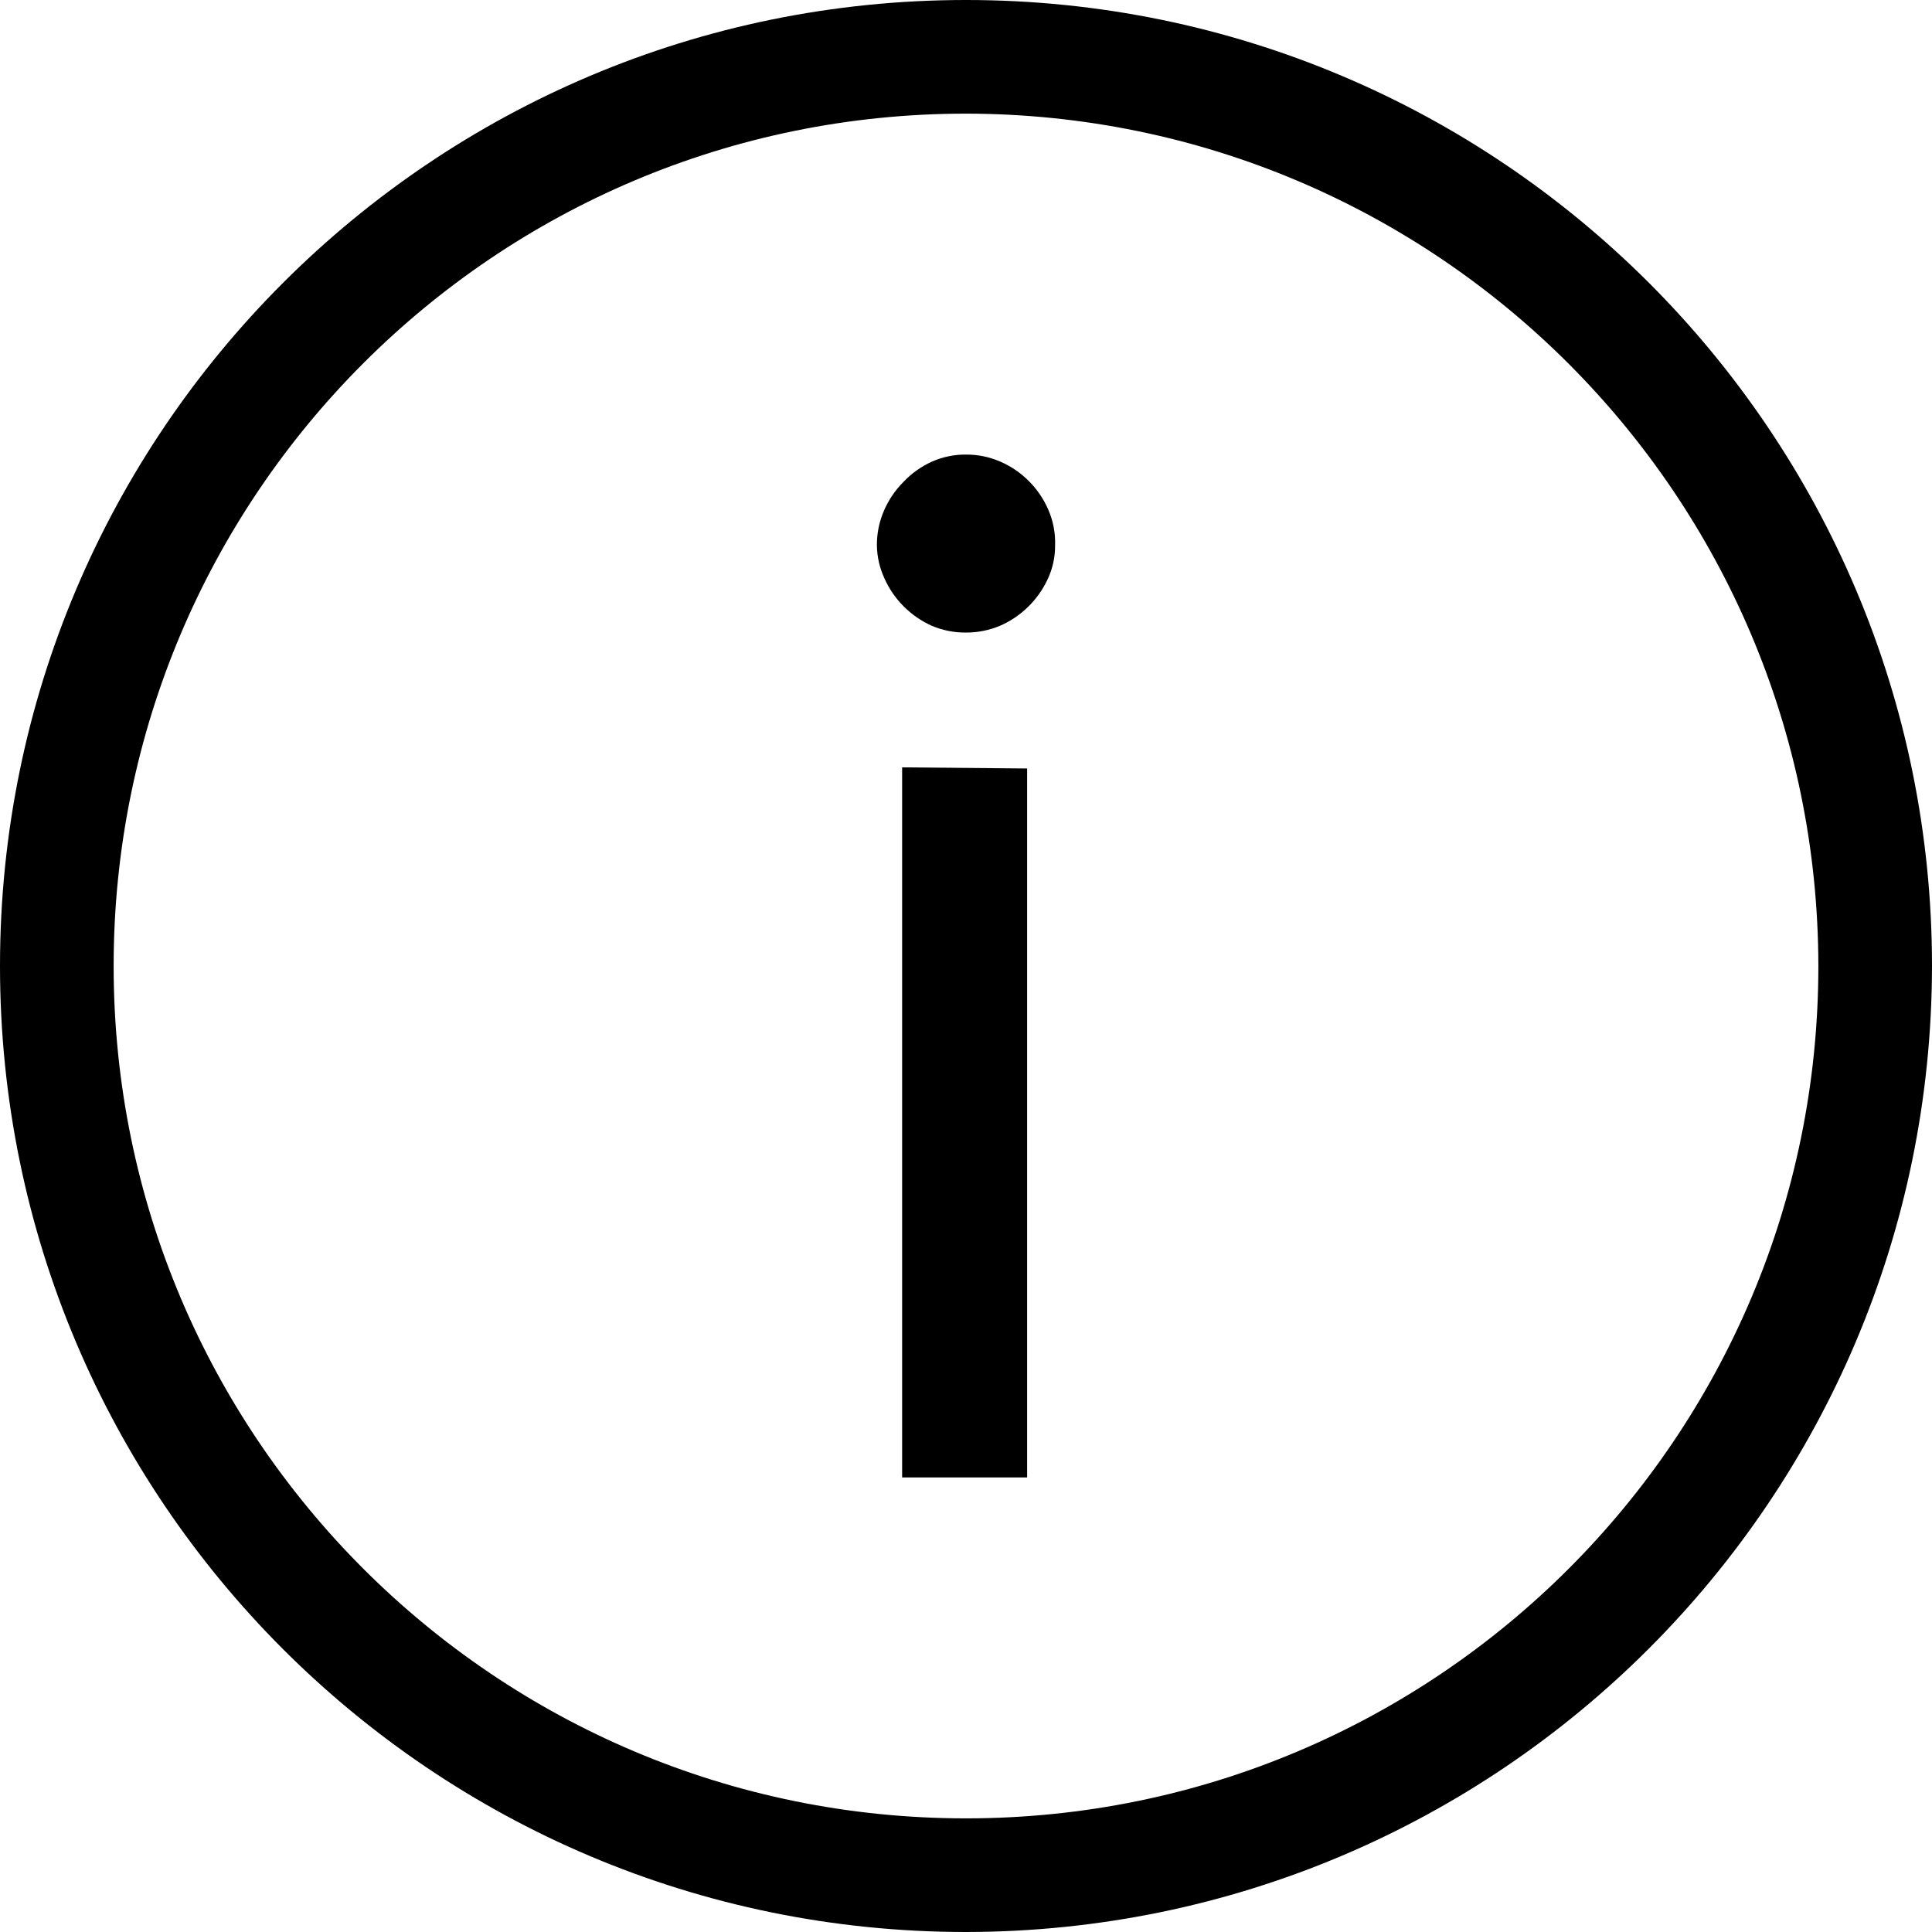 <svg width="100" height="100" viewBox="0 0 100 100" fill="none" xmlns="http://www.w3.org/2000/svg">
<path d="M54.223 29.988C54.483 29.441 54.616 28.841 54.611 28.235C54.634 27.597 54.514 26.962 54.258 26.377C54.017 25.823 53.674 25.32 53.247 24.894C52.825 24.471 52.325 24.131 51.776 23.894C51.216 23.649 50.611 23.524 50 23.529C49.392 23.523 48.79 23.648 48.235 23.894C47.677 24.147 47.173 24.507 46.753 24.953C46.329 25.38 45.99 25.883 45.753 26.435C45.507 27.003 45.383 27.616 45.388 28.235C45.397 28.821 45.529 29.398 45.776 29.93C46.016 30.473 46.355 30.968 46.776 31.388C47.194 31.806 47.684 32.145 48.223 32.388C48.781 32.626 49.382 32.746 49.988 32.741C50.598 32.745 51.202 32.625 51.764 32.388C52.848 31.914 53.722 31.061 54.223 29.988Z" fill="black"/>
<path d="M53.164 76.471V39.777L46.694 39.718V76.471H53.164Z" fill="black"/>
<path fill-rule="evenodd" clip-rule="evenodd" d="M0 50C0 77.614 22.386 100 50 100C77.601 99.968 99.968 77.601 100 50C100 22.386 77.614 0 50 0C22.386 0 0 22.386 0 50ZM5.882 50C5.882 25.634 25.634 5.882 50 5.882C74.355 5.908 94.092 25.645 94.118 50C94.118 74.365 74.365 94.118 50 94.118C25.634 94.118 5.882 74.365 5.882 50Z" fill="black"/>
</svg>
